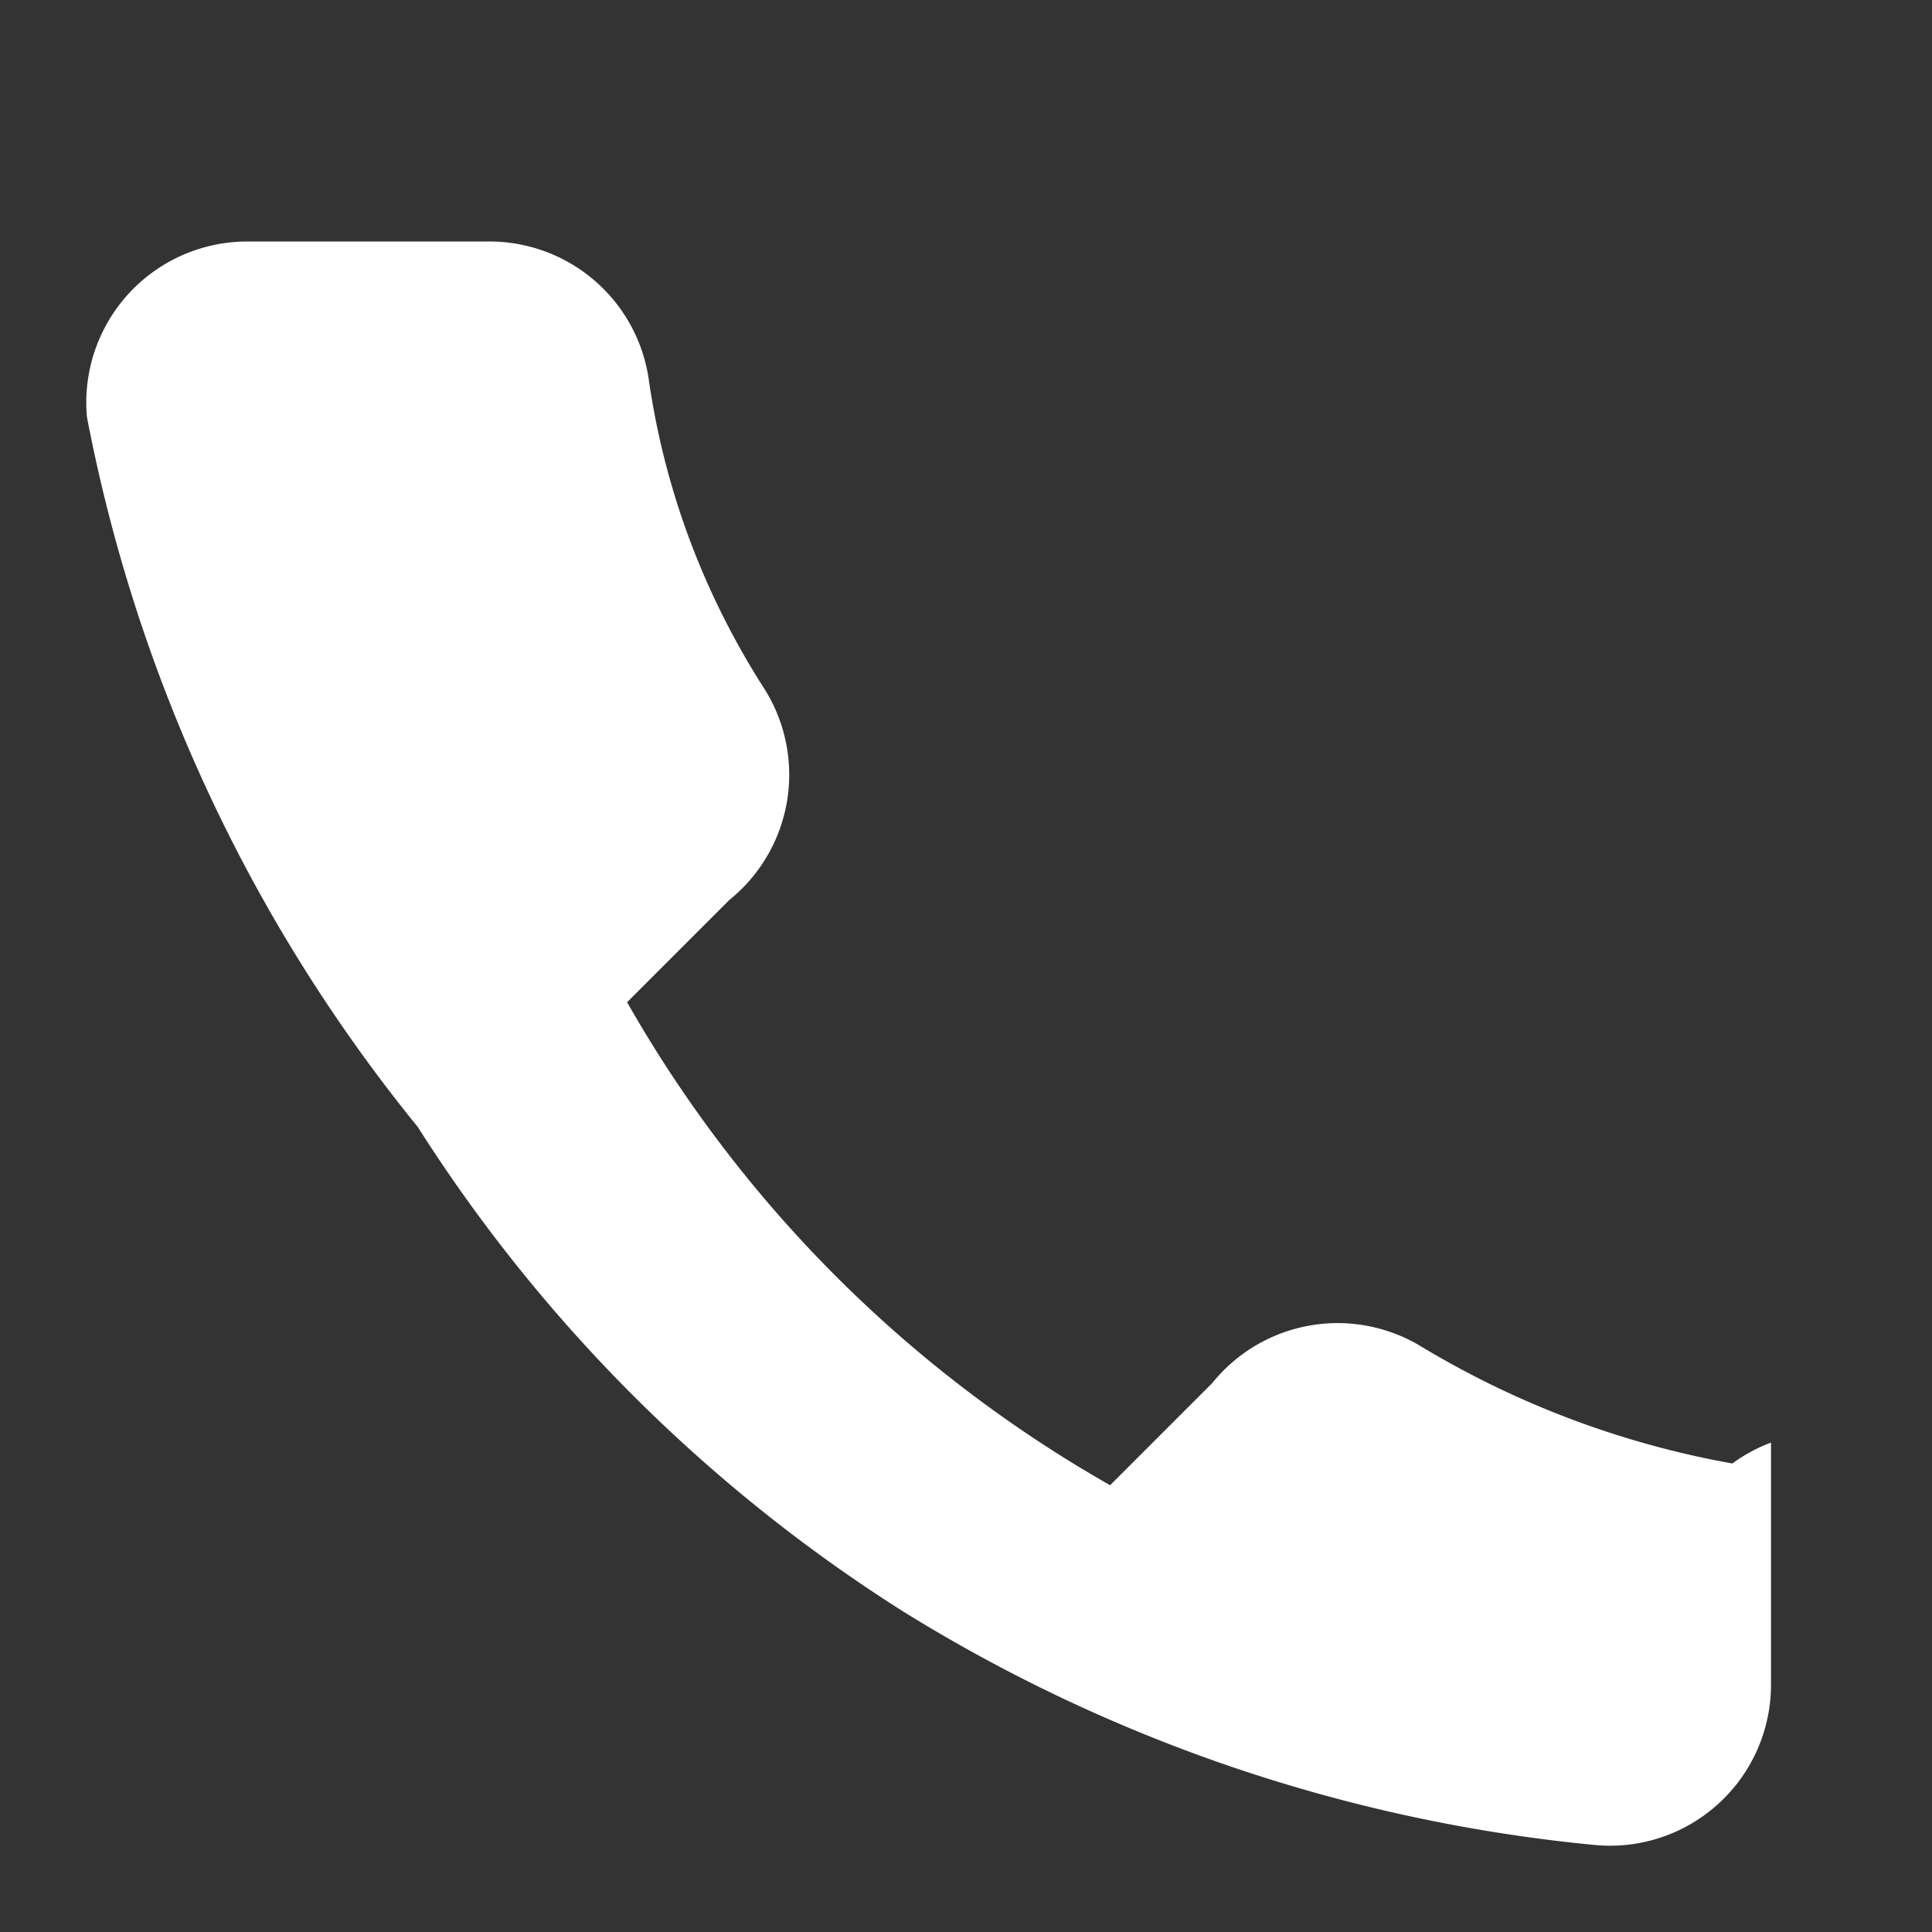 <svg
  xmlns="http://www.w3.org/2000/svg"
  viewBox="0 0 24 24"
  width="24"
  height="24"
  fill="#ffffff"
>
  <rect x="0" y="0" width="24" height="24" fill="#333333" stroke="none"/>
  <path d="M22 17.92v3a2 2 0 0 1-2.18 2A19.91 19.91 0 0 1 11.19 20a19.5 19.5 0 0 1-6-6A19.91 19.91 0 0 1 1.08 5.18 2 2 0 0 1 3.06 3h3a2 2 0 0 1 2 1.72c.2 1.38.69 2.68 1.45 3.86a2 2 0 0 1-.45 2.6L7.79 12.45a16 16 0 0 0 6 6l1.27-1.27a2 2 0 0 1 2.6-.45 11.36 11.36 0 0 0 3.86 1.45A2 2 0 0 1 22 17.92z"/>
</svg>

